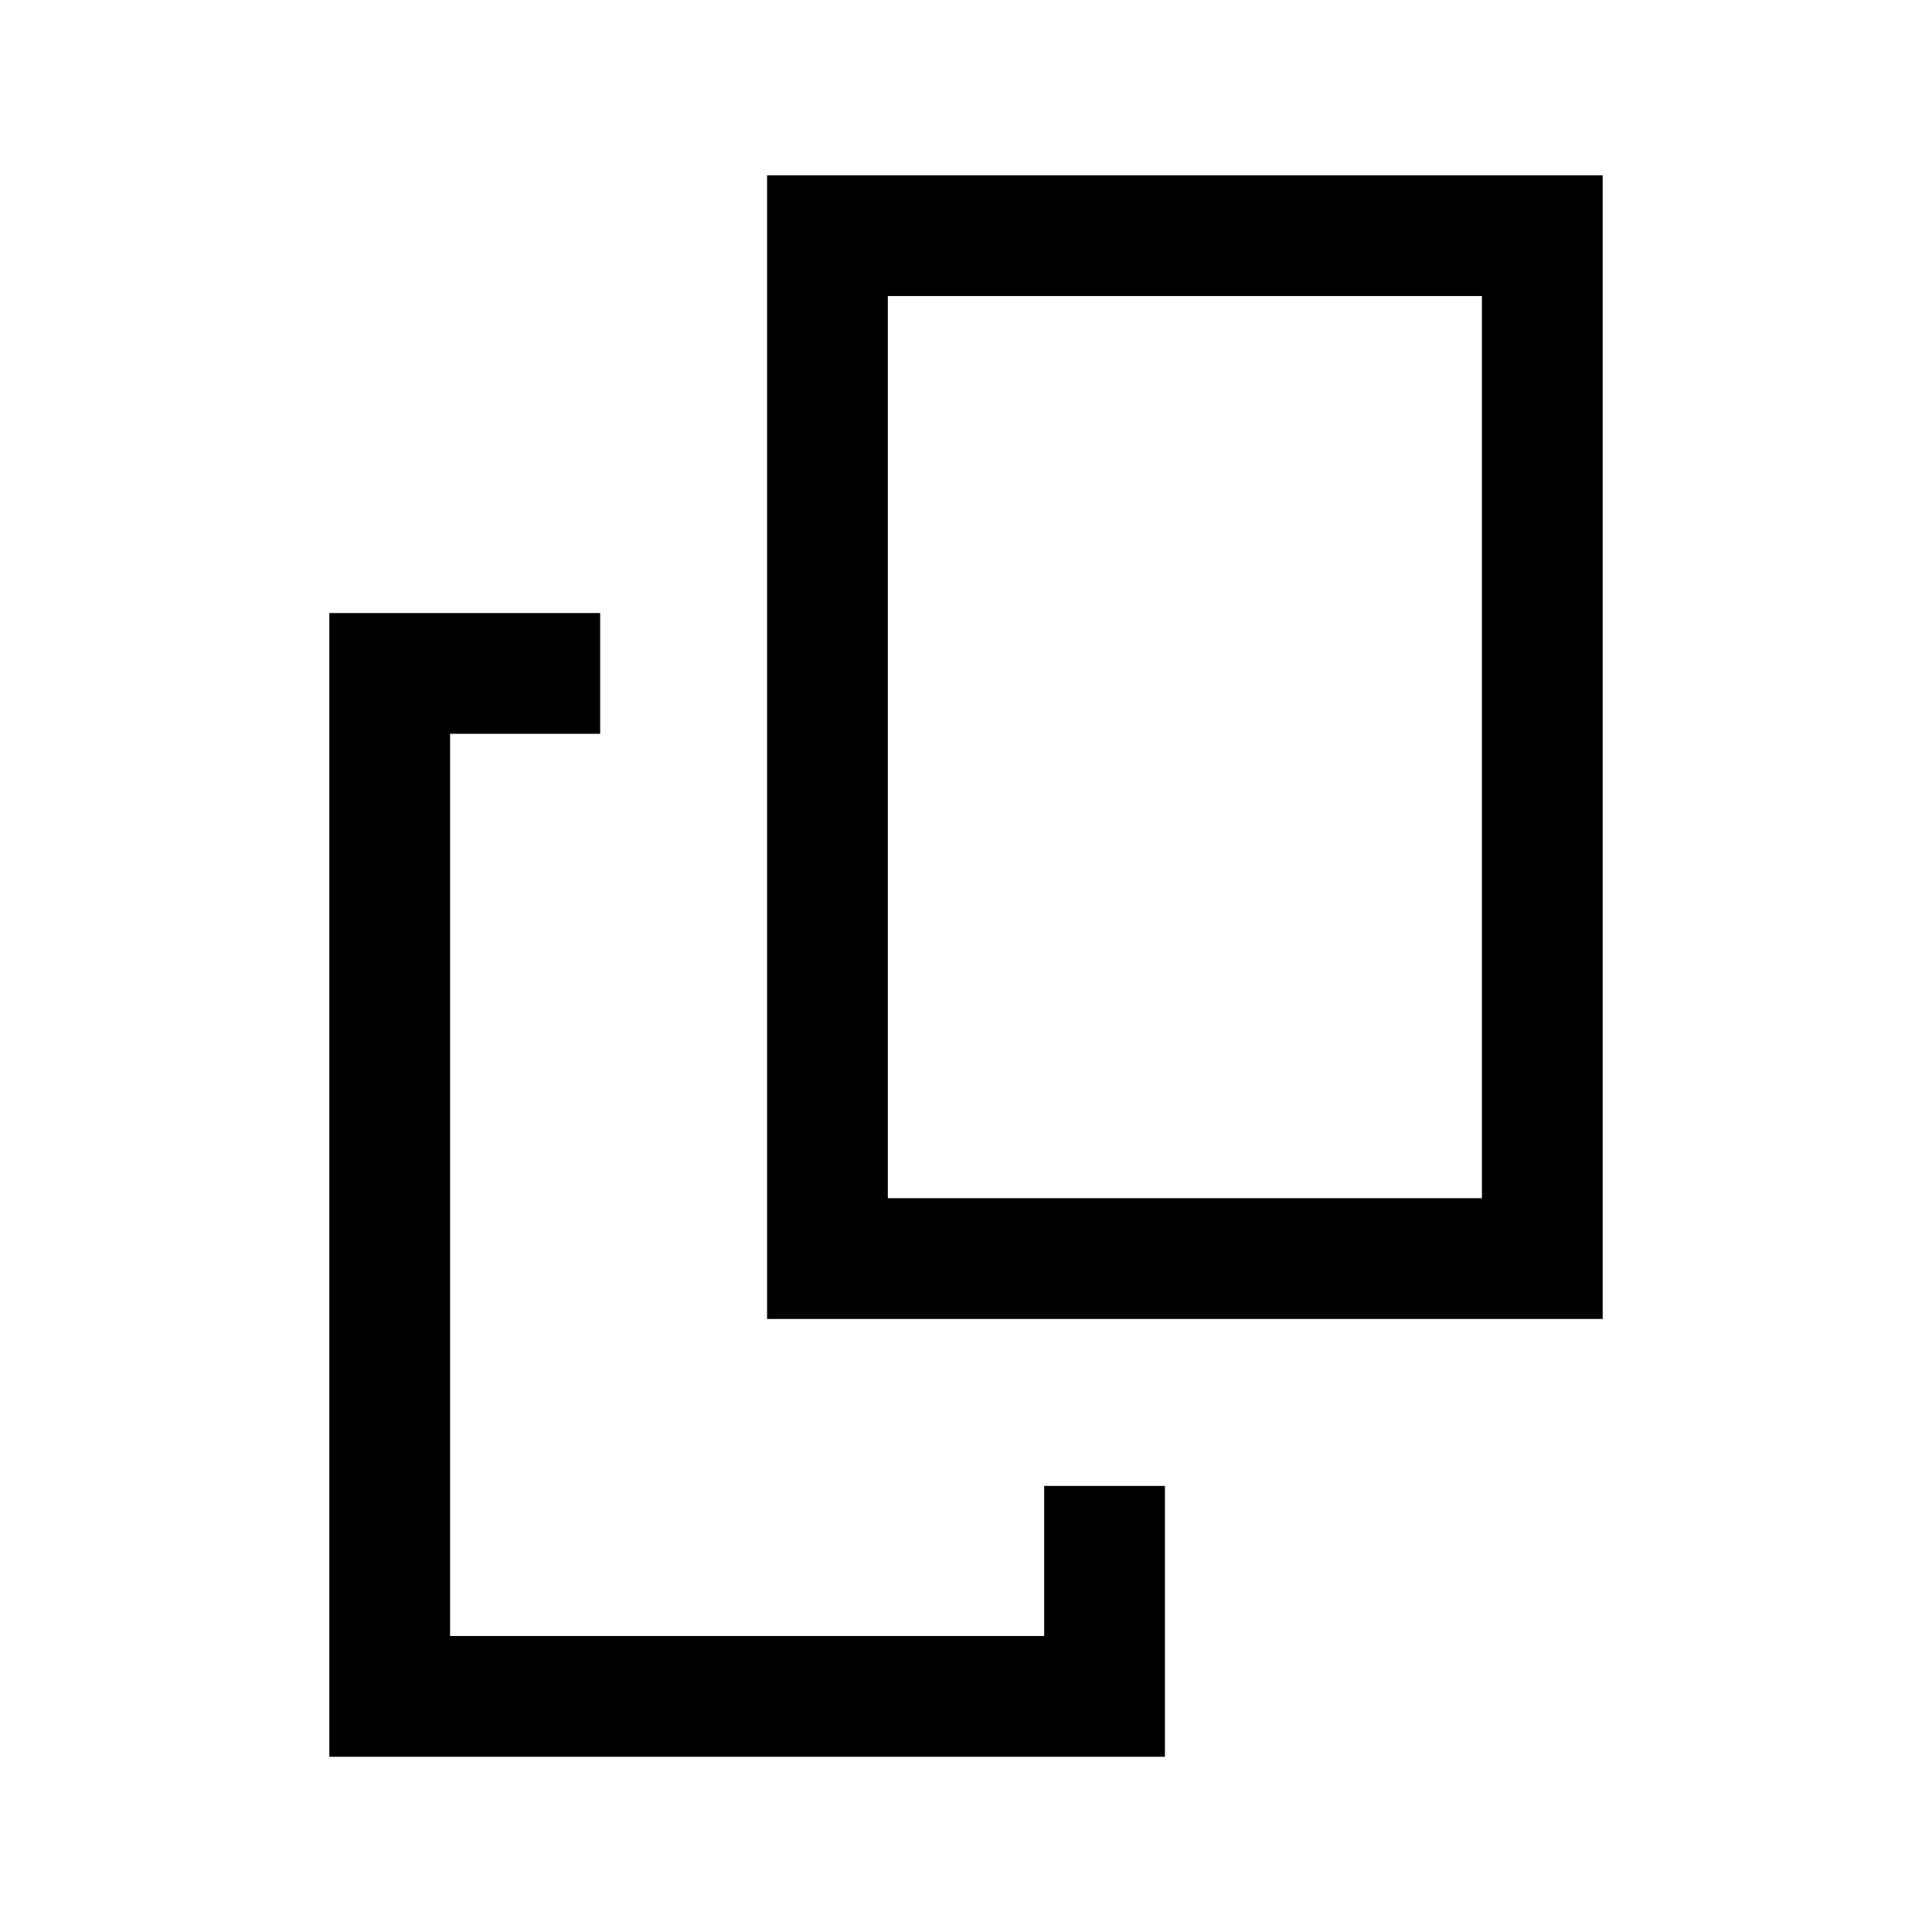 <svg
   width="48"
   height="48"
   viewBox="0 0 48 48"
   xmlns="http://www.w3.org/2000/svg">
   <path
      d="m 27.442,36.917 v 5.229 H 9.682 v -25.415 0 h 5.229"
      fill="none"
      stroke="currentColor"
      stroke-width="3" />
   <path
      d="M 20.558,5.855 H 38.318 V 31.269 H 20.558 Z"
      fill="none"
      stroke="currentColor"
      stroke-width="3" />
</svg>

